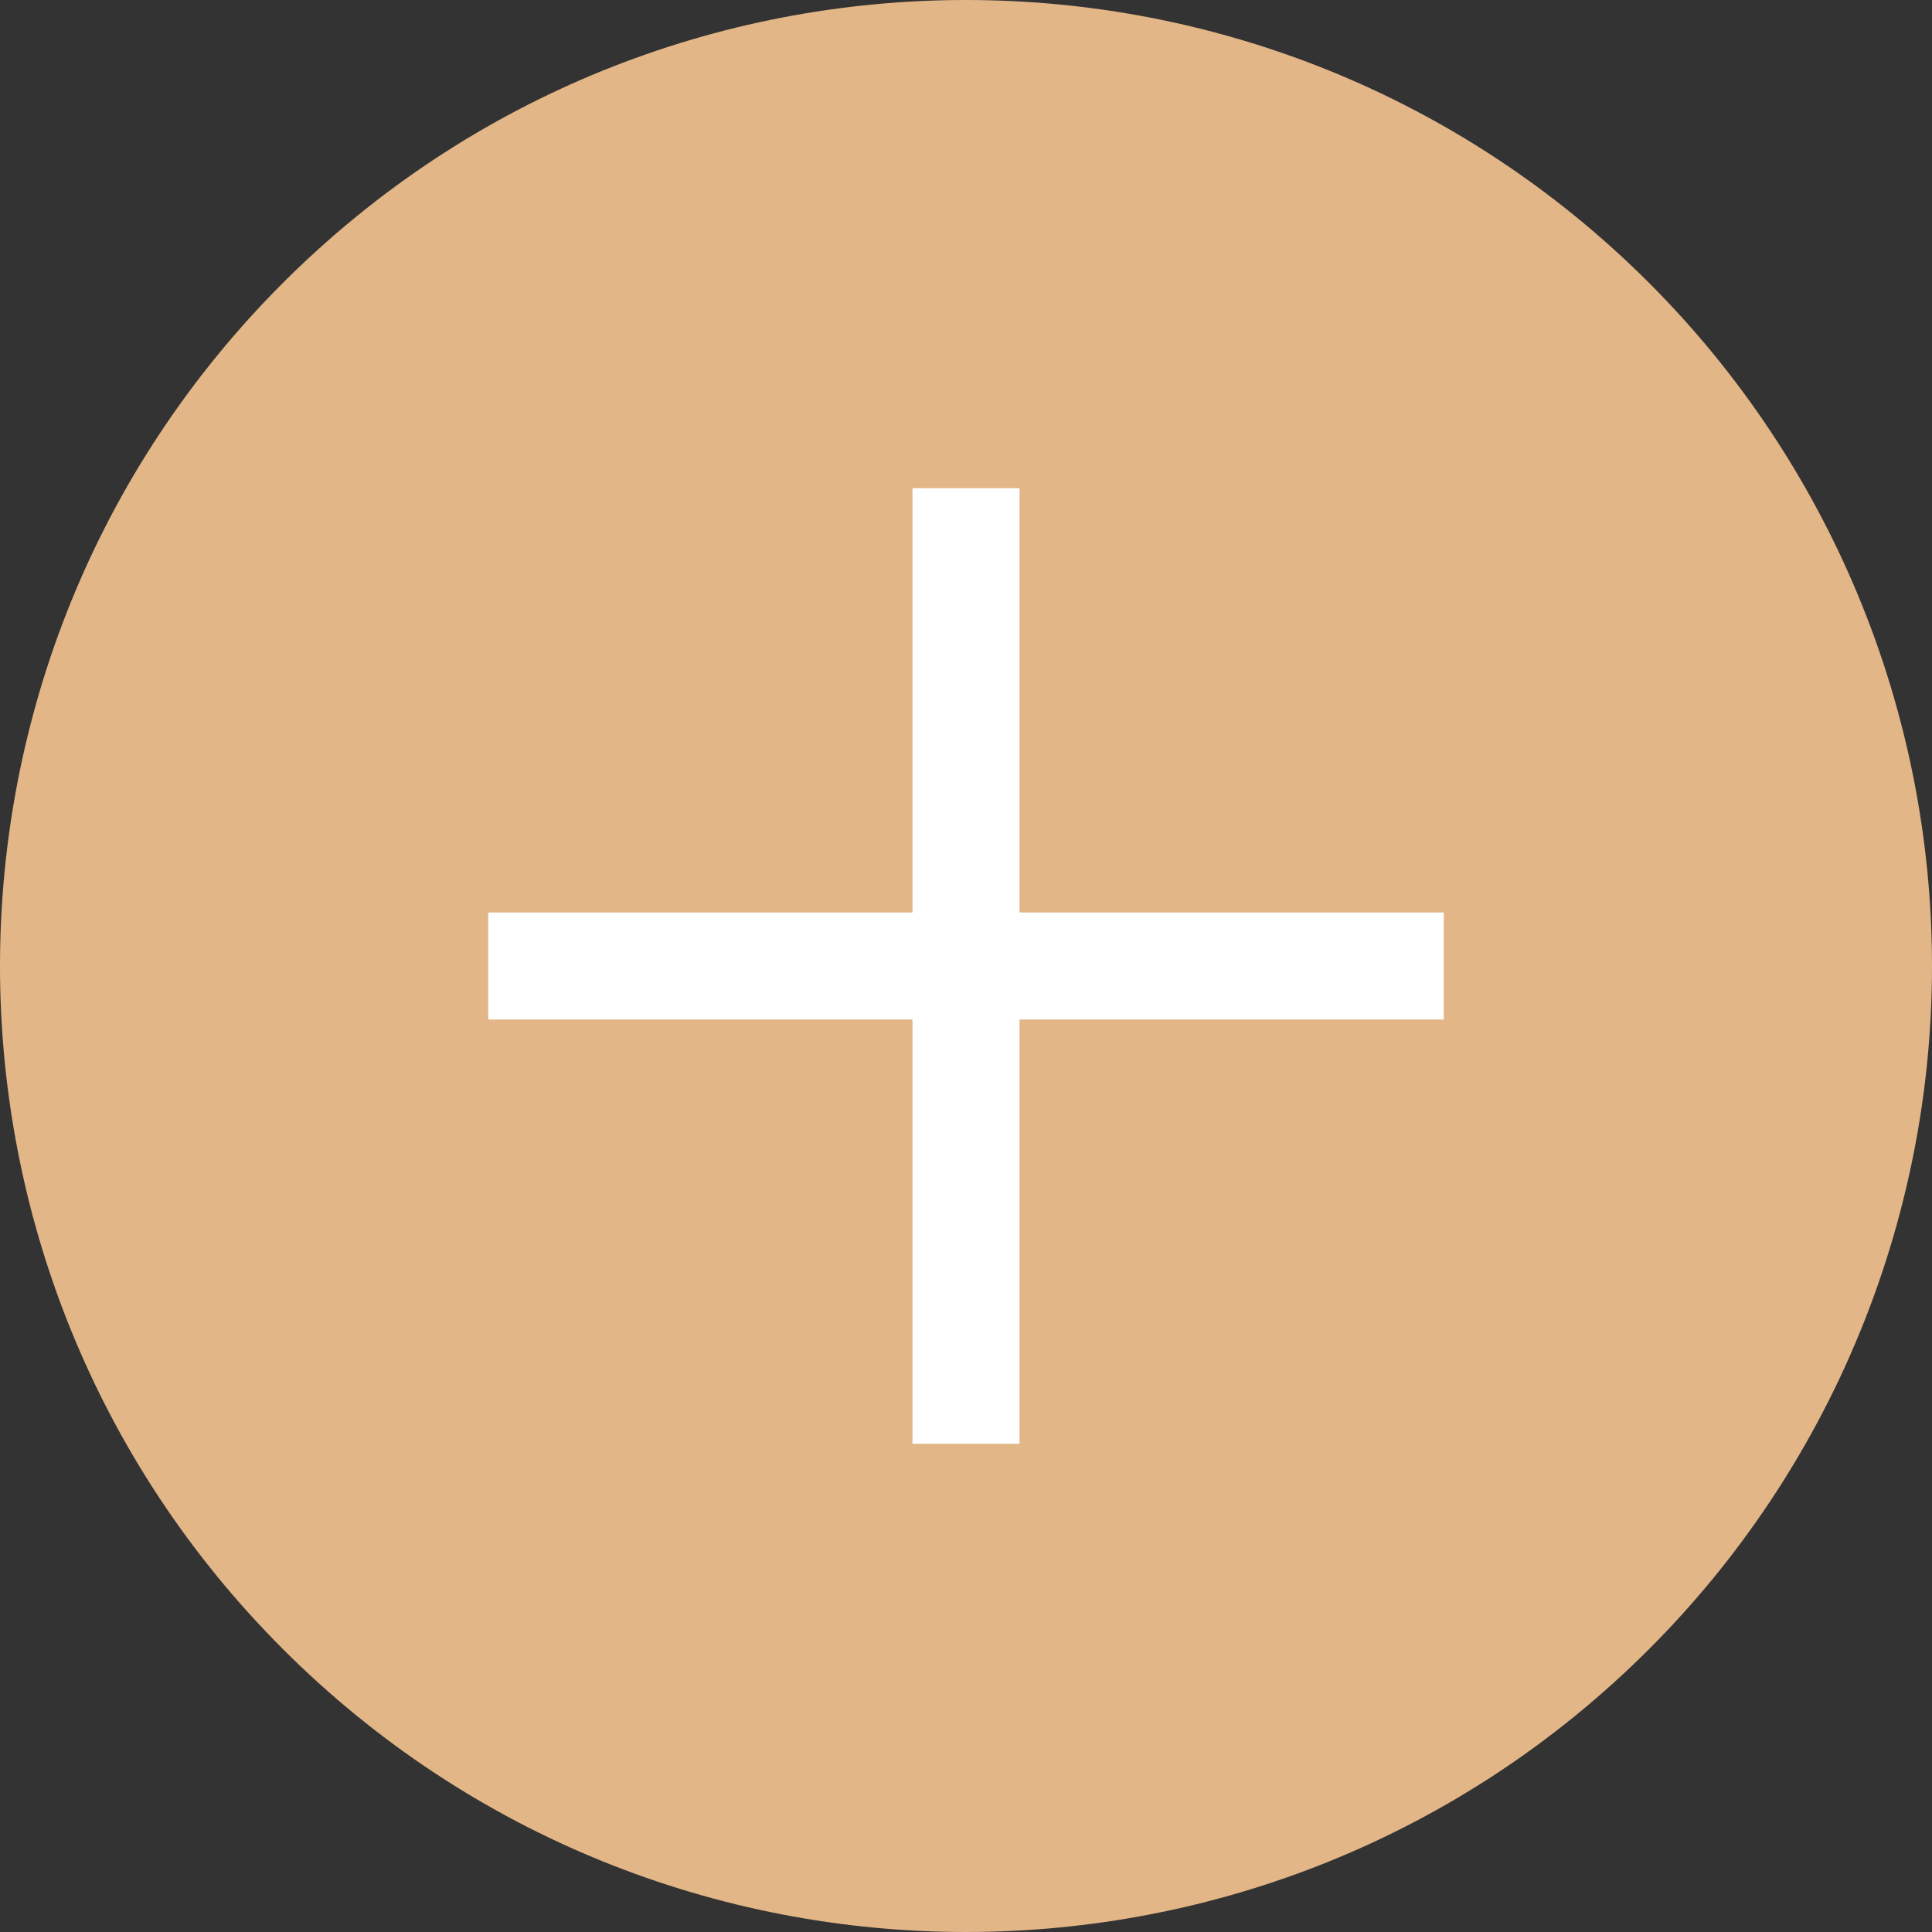 <svg width="24" height="24" viewBox="0 0 24 24" fill="none" xmlns="http://www.w3.org/2000/svg">
<rect x="0" y="0" width="24" height="24" fill="#333333" stroke="none"/>
<g clip-path="url(#clip0_22_367)">
<path d="M20.484 3.513C15.797 -1.172 8.199 -1.171 3.513 3.516C-1.172 8.203 -1.171 15.801 3.516 20.487C8.203 25.172 15.801 25.171 20.487 20.484C22.737 18.233 24.001 15.18 24 11.997C23.999 8.815 22.735 5.763 20.484 3.513Z" fill="#E3B687"/>
<path d="M12.665 6.065L11.335 6.065L11.335 11.335L6.065 11.335L6.065 12.665L11.335 12.665L11.335 17.935L12.665 17.935L12.665 12.665L17.935 12.665L17.935 11.335L12.665 11.335L12.665 6.065Z" fill="white"/>
</g>
<defs>
<clipPath id="clip0_22_367">
<rect width="24" height="24" fill="white"/>
</clipPath>
</defs>
</svg>
